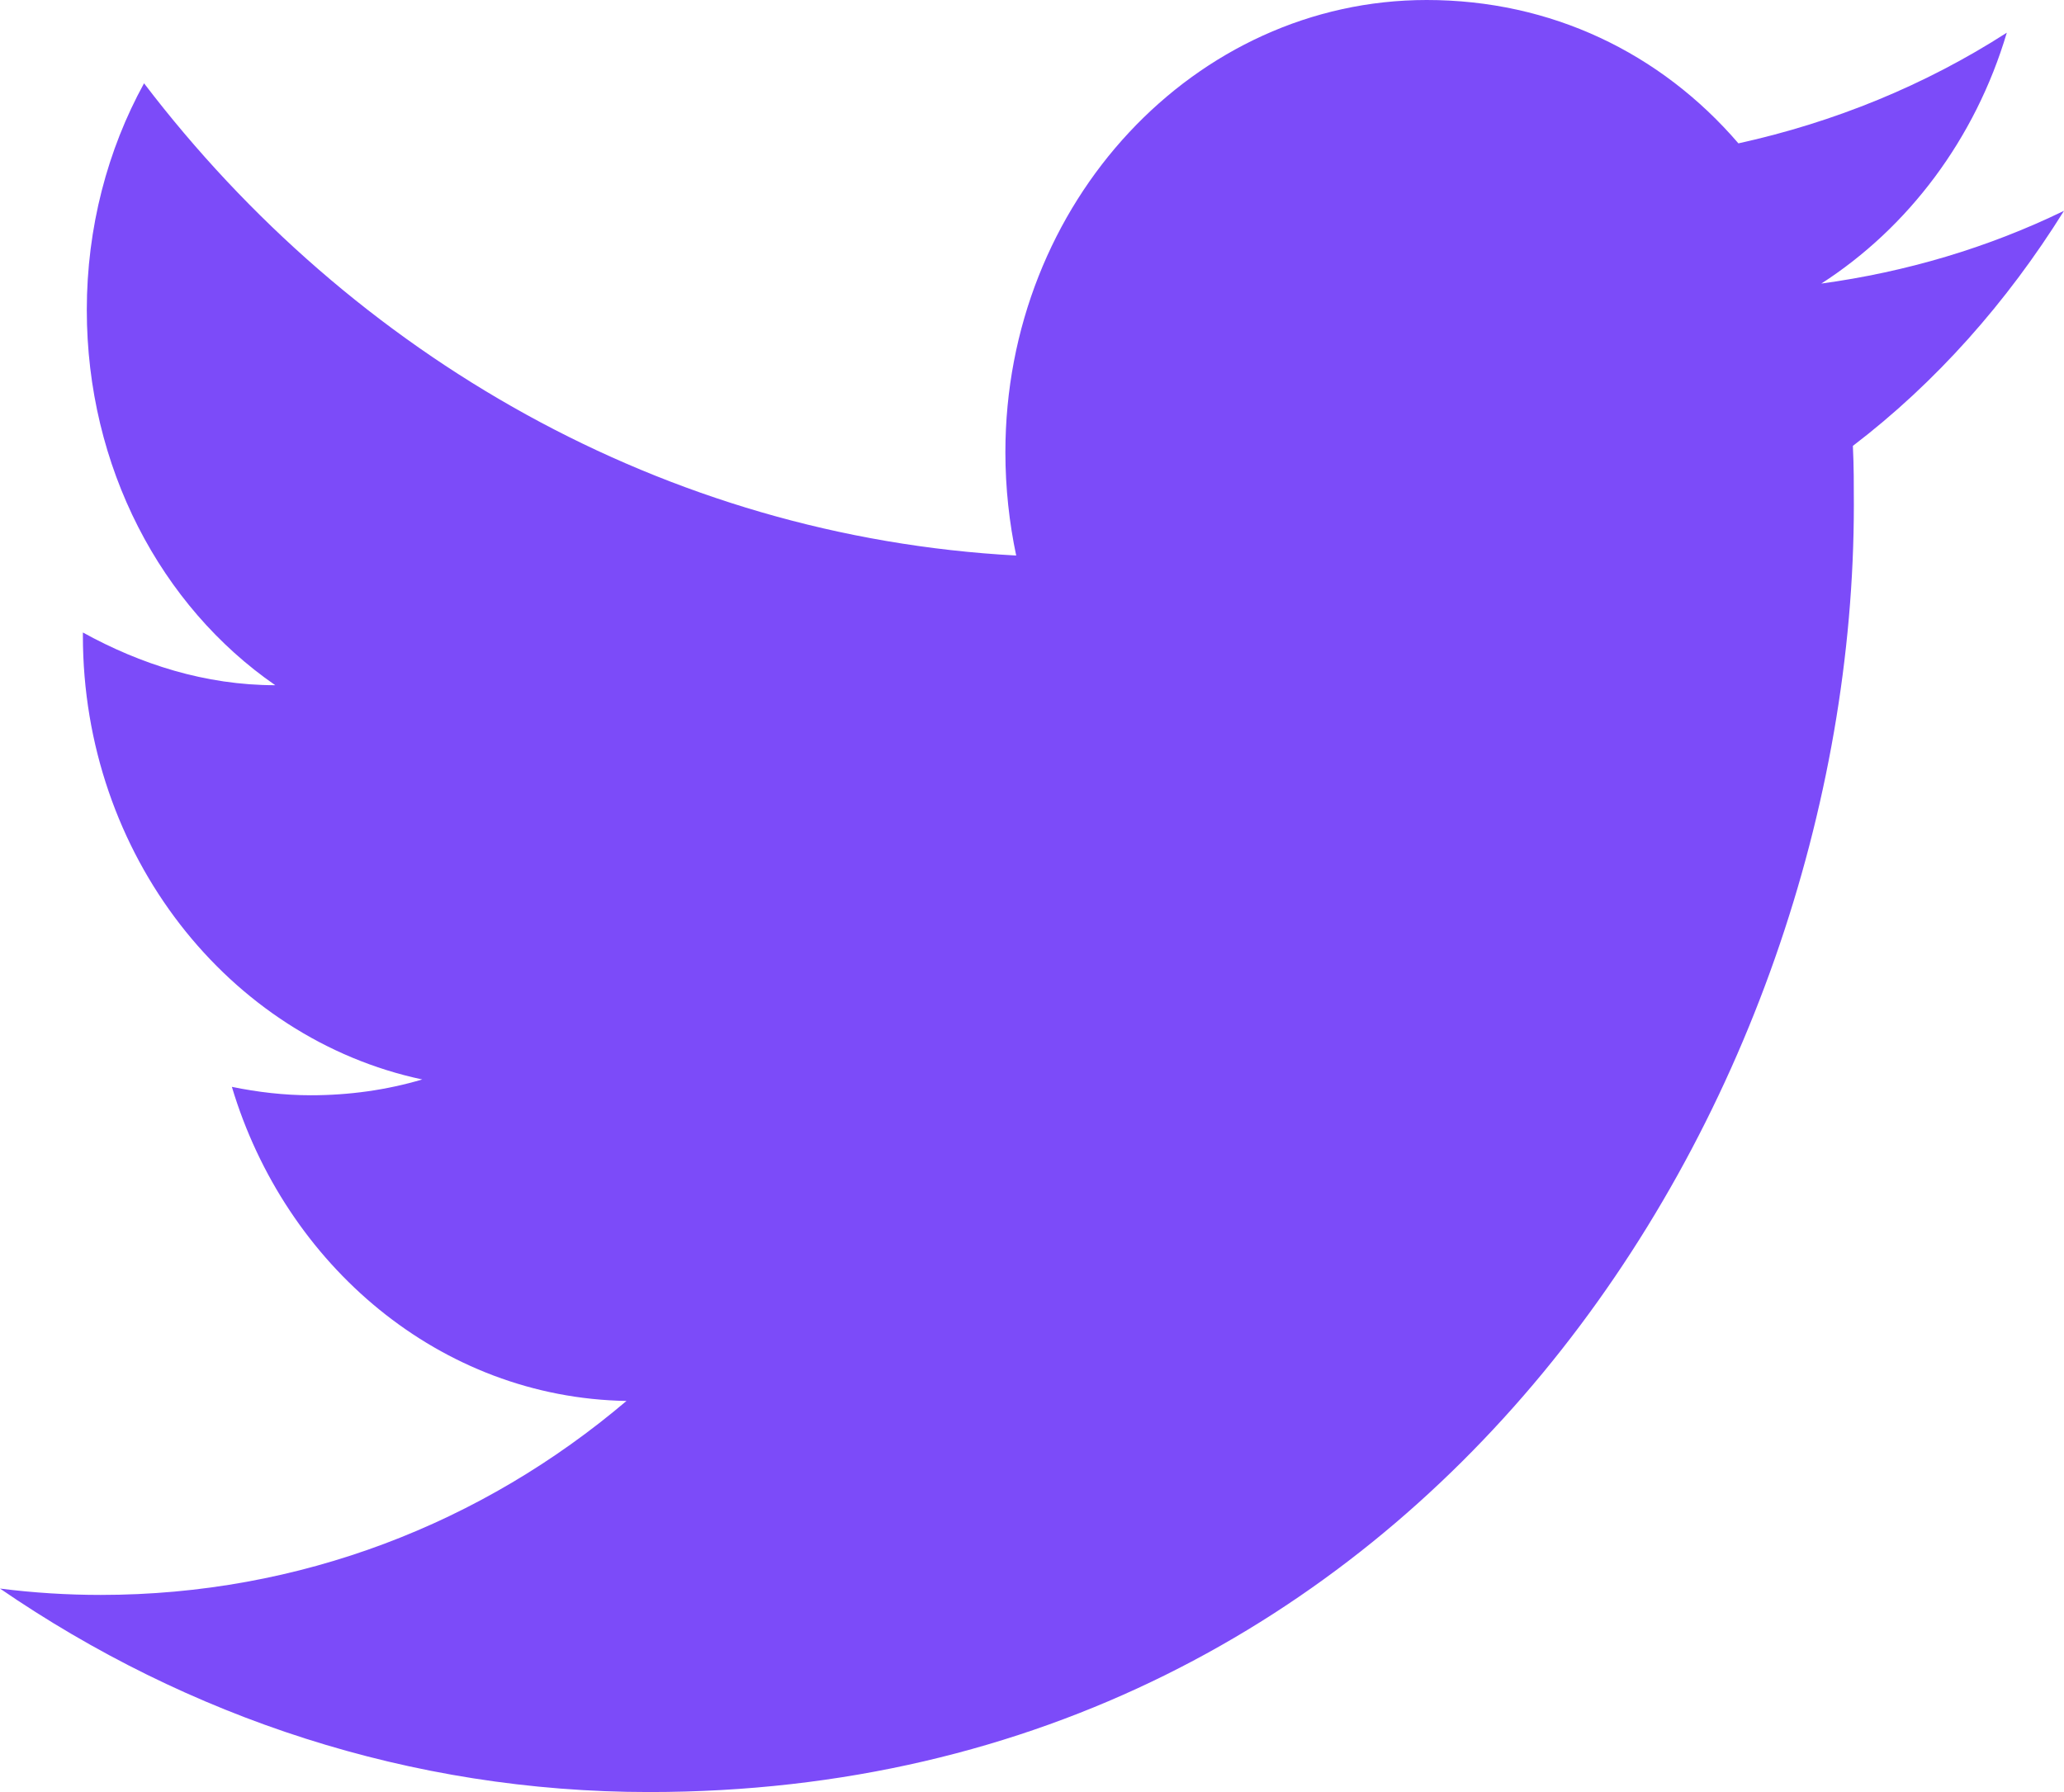 <svg width="38" height="33" viewBox="0 0 38 33" fill="none" xmlns="http://www.w3.org/2000/svg">
<path d="M38 3.882C36.601 4.562 35.094 5.008 33.532 5.222C35.13 4.193 36.365 2.562 36.947 0.602C35.439 1.572 33.768 2.252 32.006 2.64C30.571 0.971 28.555 0 26.266 0C21.997 0 18.51 3.727 18.51 8.328C18.51 8.988 18.582 9.628 18.709 10.23C12.243 9.881 6.485 6.561 2.652 1.534C1.98 2.756 1.598 4.193 1.598 5.707C1.598 8.599 2.961 11.162 5.068 12.618C3.778 12.618 2.579 12.229 1.526 11.647C1.526 11.647 1.526 11.647 1.526 11.705C1.526 15.743 4.214 19.121 7.774 19.878C7.12 20.072 6.43 20.169 5.722 20.169C5.231 20.169 4.741 20.111 4.269 20.014C5.25 23.294 8.101 25.74 11.534 25.798C8.882 28.05 5.522 29.37 1.853 29.37C1.235 29.37 0.618 29.331 0 29.253C3.451 31.622 7.556 33 11.952 33C26.266 33 34.131 20.305 34.131 9.298C34.131 8.929 34.131 8.58 34.113 8.211C35.639 7.046 36.947 5.571 38 3.882Z" fill="#7C4BF9"/>
</svg>
